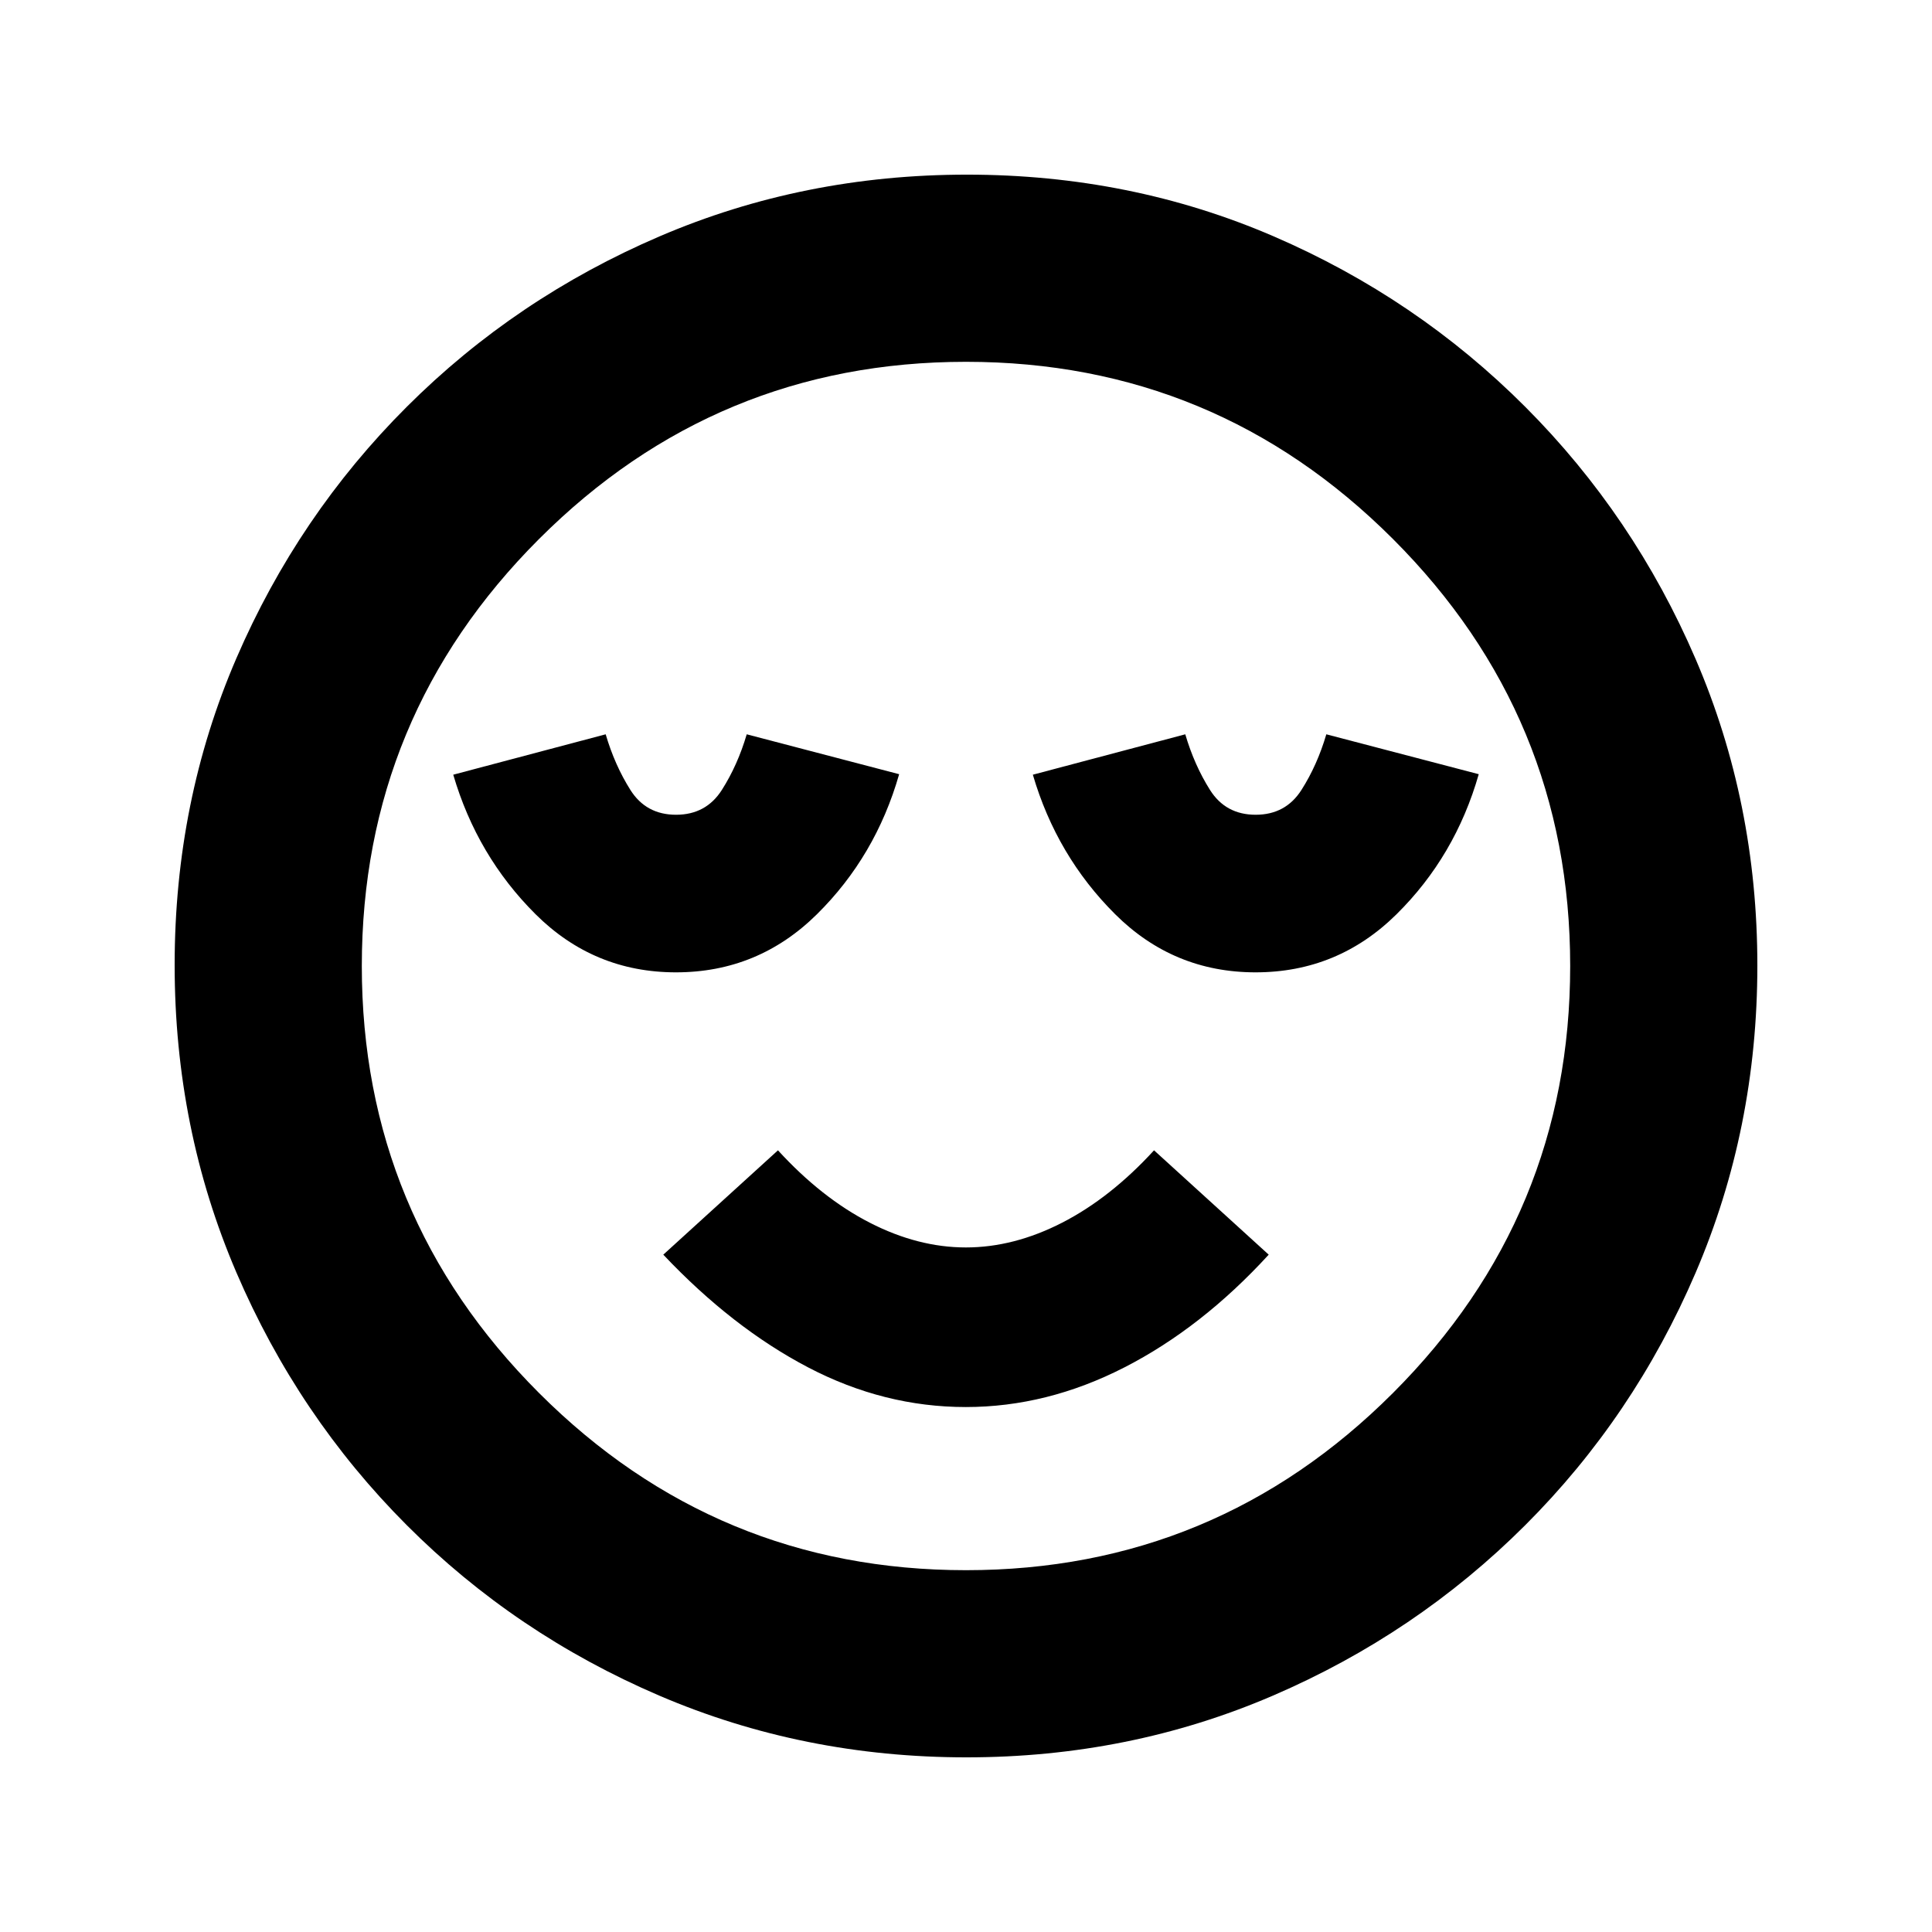 <svg xmlns="http://www.w3.org/2000/svg" height="20" viewBox="0 96 960 960" width="20"><path d="M335.9 579.152q40.796 0 70.004-28.839 29.208-28.839 40.879-69.617l-75.74-19.826q-4.5 15.304-12.353 27.641-7.853 12.337-22.766 12.337-14.913 0-22.69-12.337-7.777-12.337-12.277-27.641l-75.74 20.076q11.835 40.363 40.861 69.285 29.026 28.921 69.822 28.921Zm144.02 216q40.33 0 78.781-19.695 38.451-19.696 71.712-56.022l-56.978-51.848q-21.678 23.661-45.67 35.961-23.992 12.3-47.813 12.3-23.822 0-47.78-12.3-23.958-12.3-45.607-35.961l-56.978 51.848q34.326 36.326 71.983 56.022 37.657 19.695 78.35 19.695Zm143.98-216q40.796 0 70.004-28.839 29.208-28.839 40.879-69.617l-75.74-19.826q-4.5 15.304-12.353 27.641-7.853 12.337-22.766 12.337-14.913 0-22.69-12.337-7.777-12.337-12.277-27.641l-75.74 20.076q11.835 40.363 40.861 69.285 29.026 28.921 69.822 28.921ZM480.229 969.218q-81.092 0-152.642-30.676-71.551-30.676-125.515-84.739t-84.627-125.548q-30.663-71.484-30.663-152.76 0-81.358 30.676-152.409 30.676-71.05 84.739-125.014t125.548-84.627q71.484-30.663 152.76-30.663 81.358 0 152.409 30.676 71.05 30.676 125.014 84.739t84.627 125.314q30.663 71.25 30.663 152.26 0 81.092-30.676 152.642-30.676 71.551-84.739 125.515t-125.314 84.627q-71.25 30.663-152.26 30.663ZM480 576Zm0 300.217q124.109 0 212.163-88.054Q780.217 700.109 780.217 576q0-124.109-88.054-212.163Q604.109 275.783 480 275.783q-124.109 0-212.163 88.054Q179.783 451.891 179.783 576q0 124.109 88.054 212.163Q355.891 876.217 480 876.217Z"/></svg>